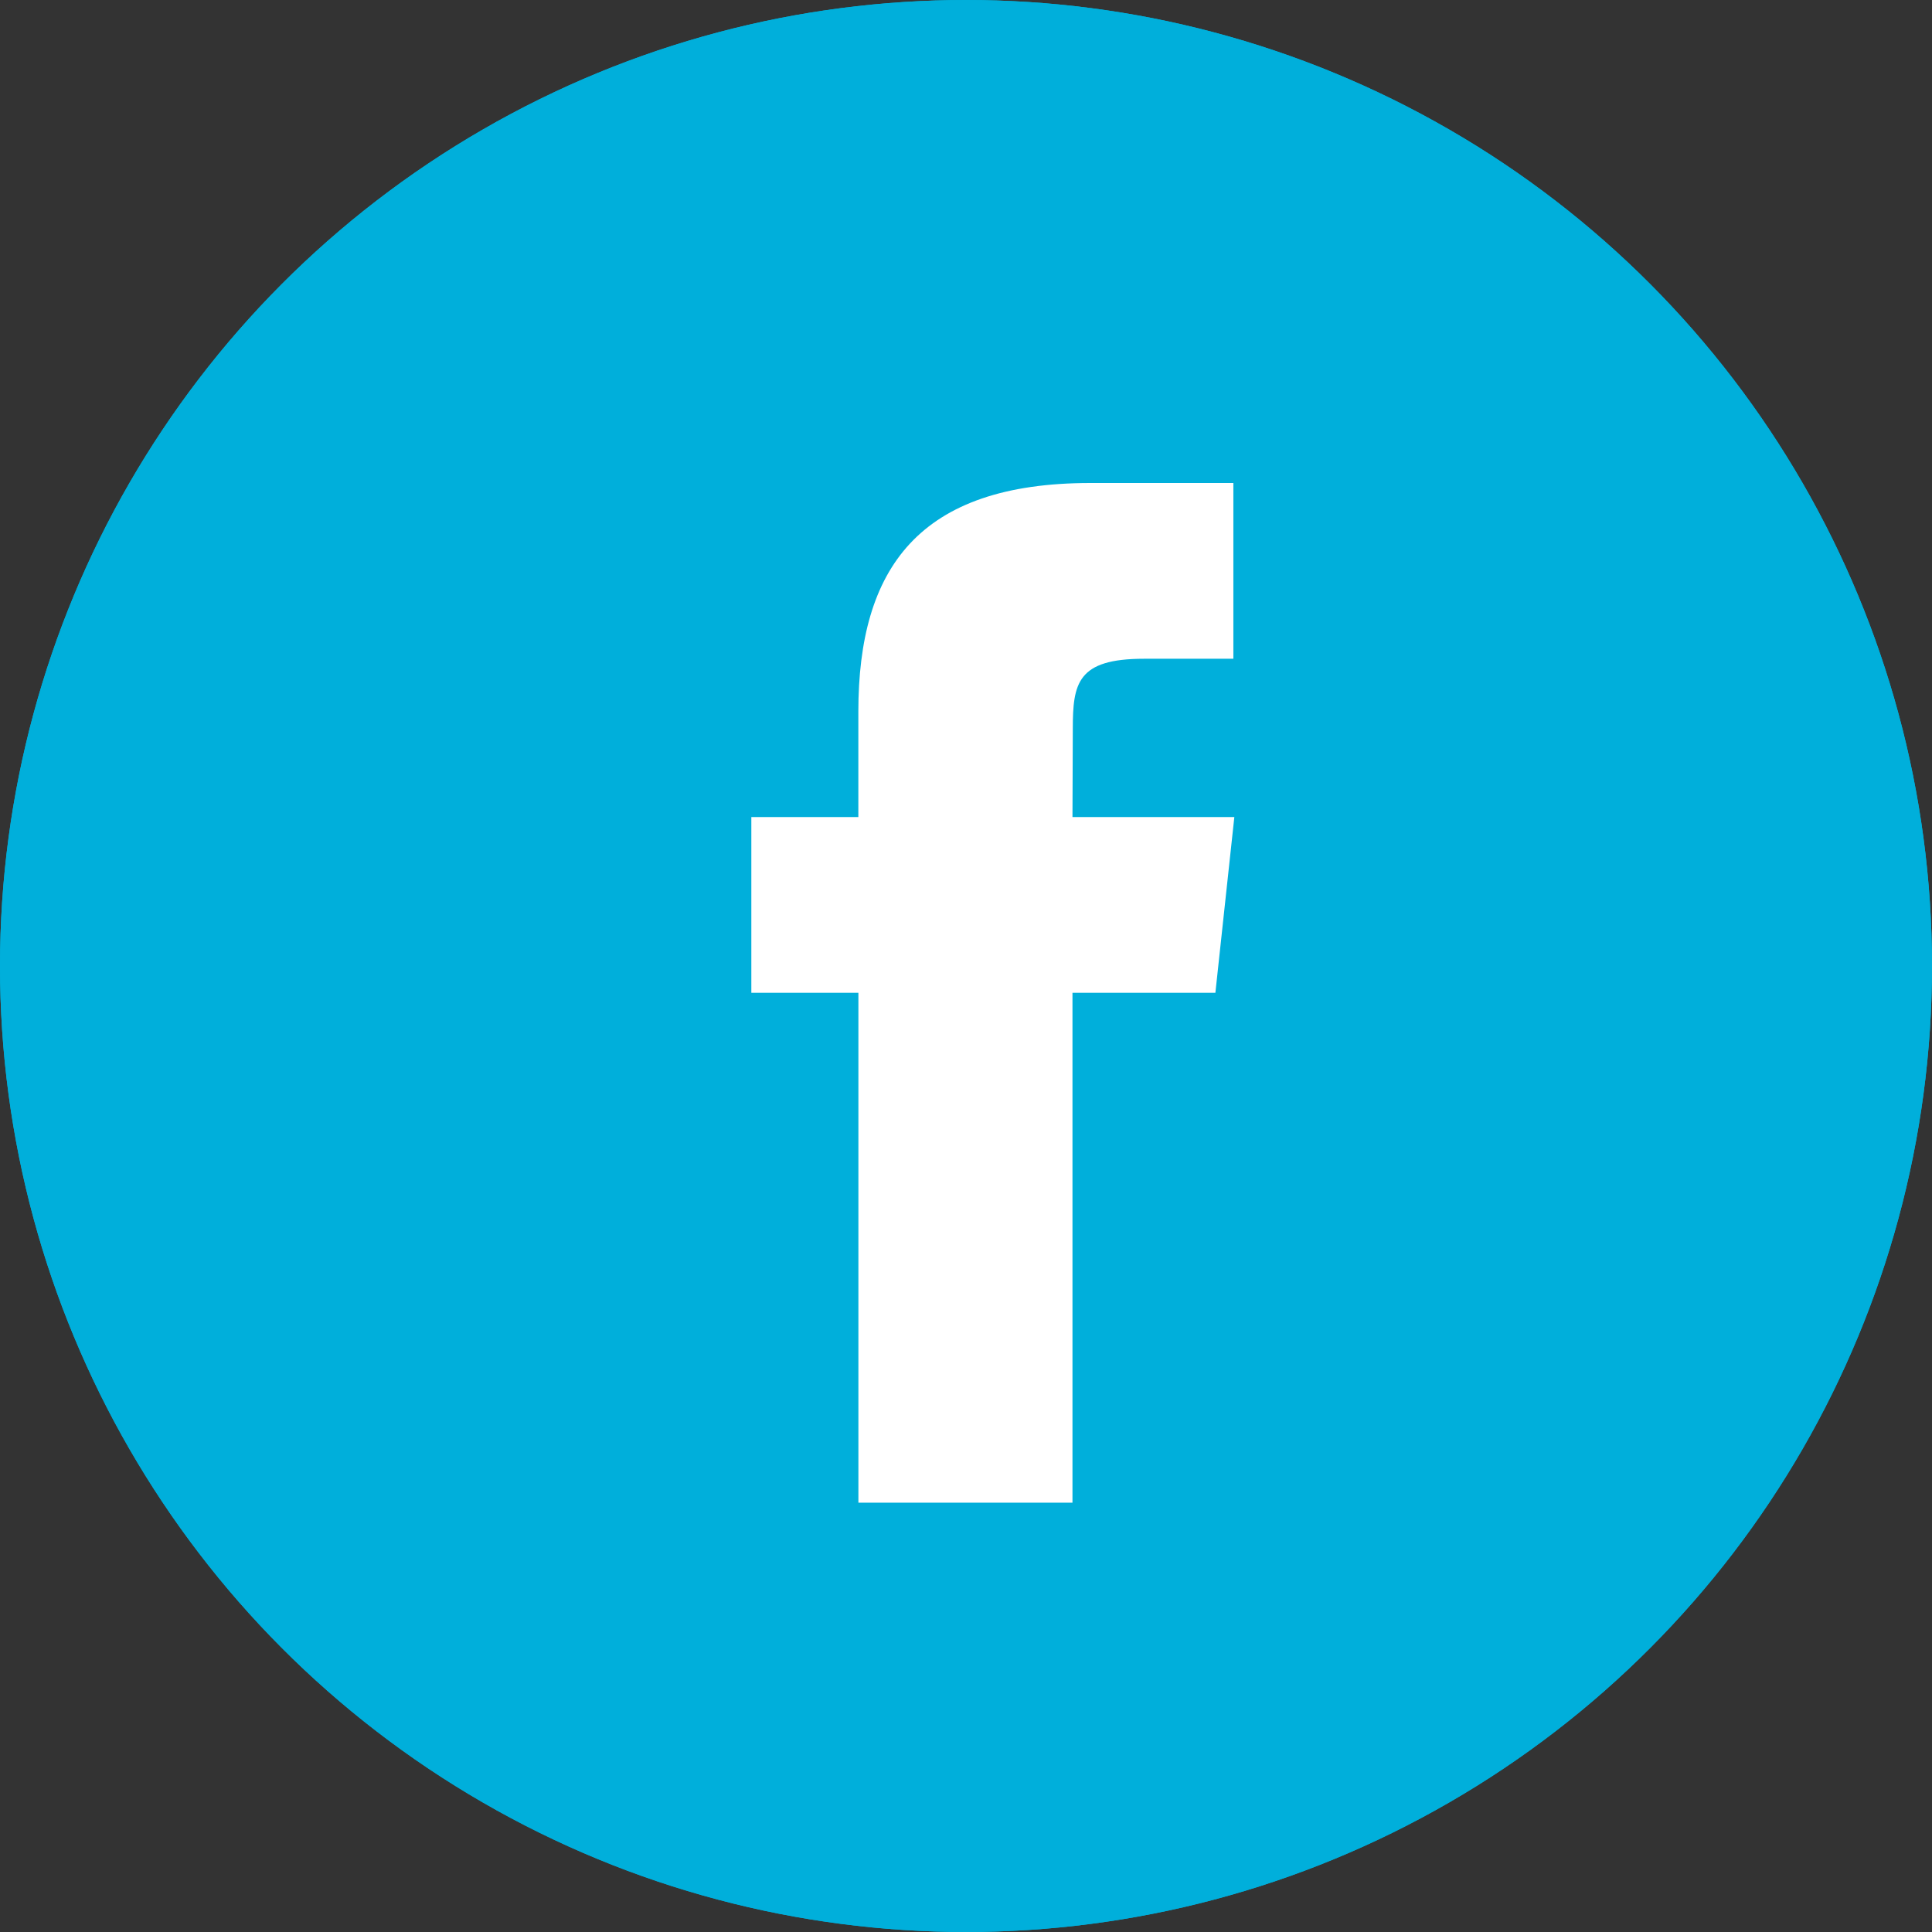 <svg xmlns="http://www.w3.org/2000/svg" xmlns:xlink="http://www.w3.org/1999/xlink" width="36" height="36" viewBox="0 0 36 36">
    <rect x="0" y="0" width="36" height="36" fill="#333333" stroke="none"/>
    <defs>
        <circle id="a" cx="18" cy="18" r="18"/>
    </defs>
    <g fill="none" fill-rule="evenodd">
        <path d="M0 0h36v36H0z"/>
        <g>
            <use fill="#00AFDB" xlink:href="#a"/>
            <circle cx="18" cy="18" r="17" stroke="#00AFDB" stroke-width="2"/>
        </g>
        <path fill="#FFF" d="M19.985 28h-3.99v-9.501H14v-3.274h1.994V13.26c0-2.671 1.125-4.26 4.325-4.26h2.663v3.275h-1.665c-1.245 0-1.327.457-1.327 1.311l-.006 1.639H23l-.353 3.274h-2.663V28z"/>
    </g>
</svg>

